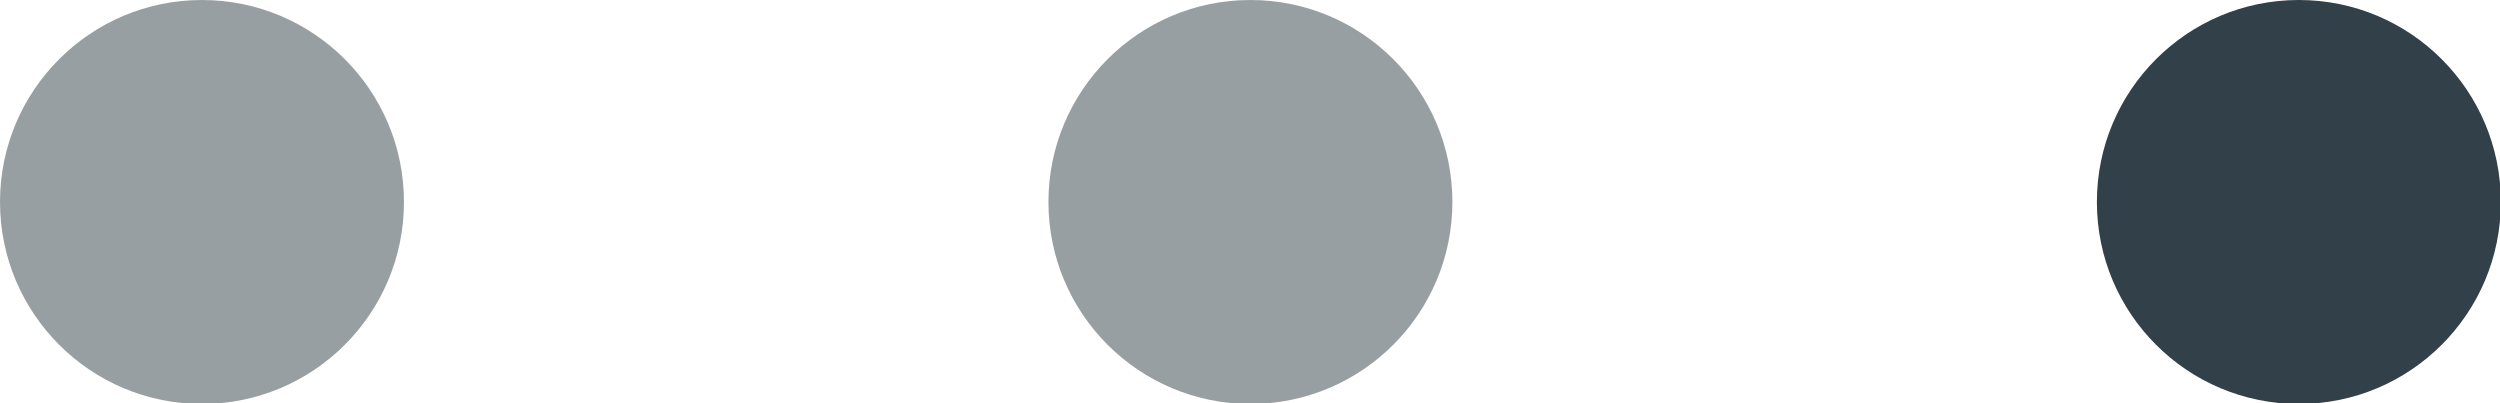 <?xml version="1.0" encoding="UTF-8"?>
<svg id="Layer_2" data-name="Layer 2" xmlns="http://www.w3.org/2000/svg" viewBox="0 0 29.83 4.81">
  <g id="Layer_16" data-name="Layer 16">
    <g>
      <circle cx="2.41" cy="2.41" r="2.41" style="fill: #324049; opacity: .5; stroke-width: 0px;"/>
      <circle cx="14.92" cy="2.41" r="2.41" style="fill: #324049; opacity: .5; stroke-width: 0px;"/>
      <circle cx="27.43" cy="2.41" r="2.41" style="fill: #324049; stroke-width: 0px;"/>
    </g>
  </g>
</svg>